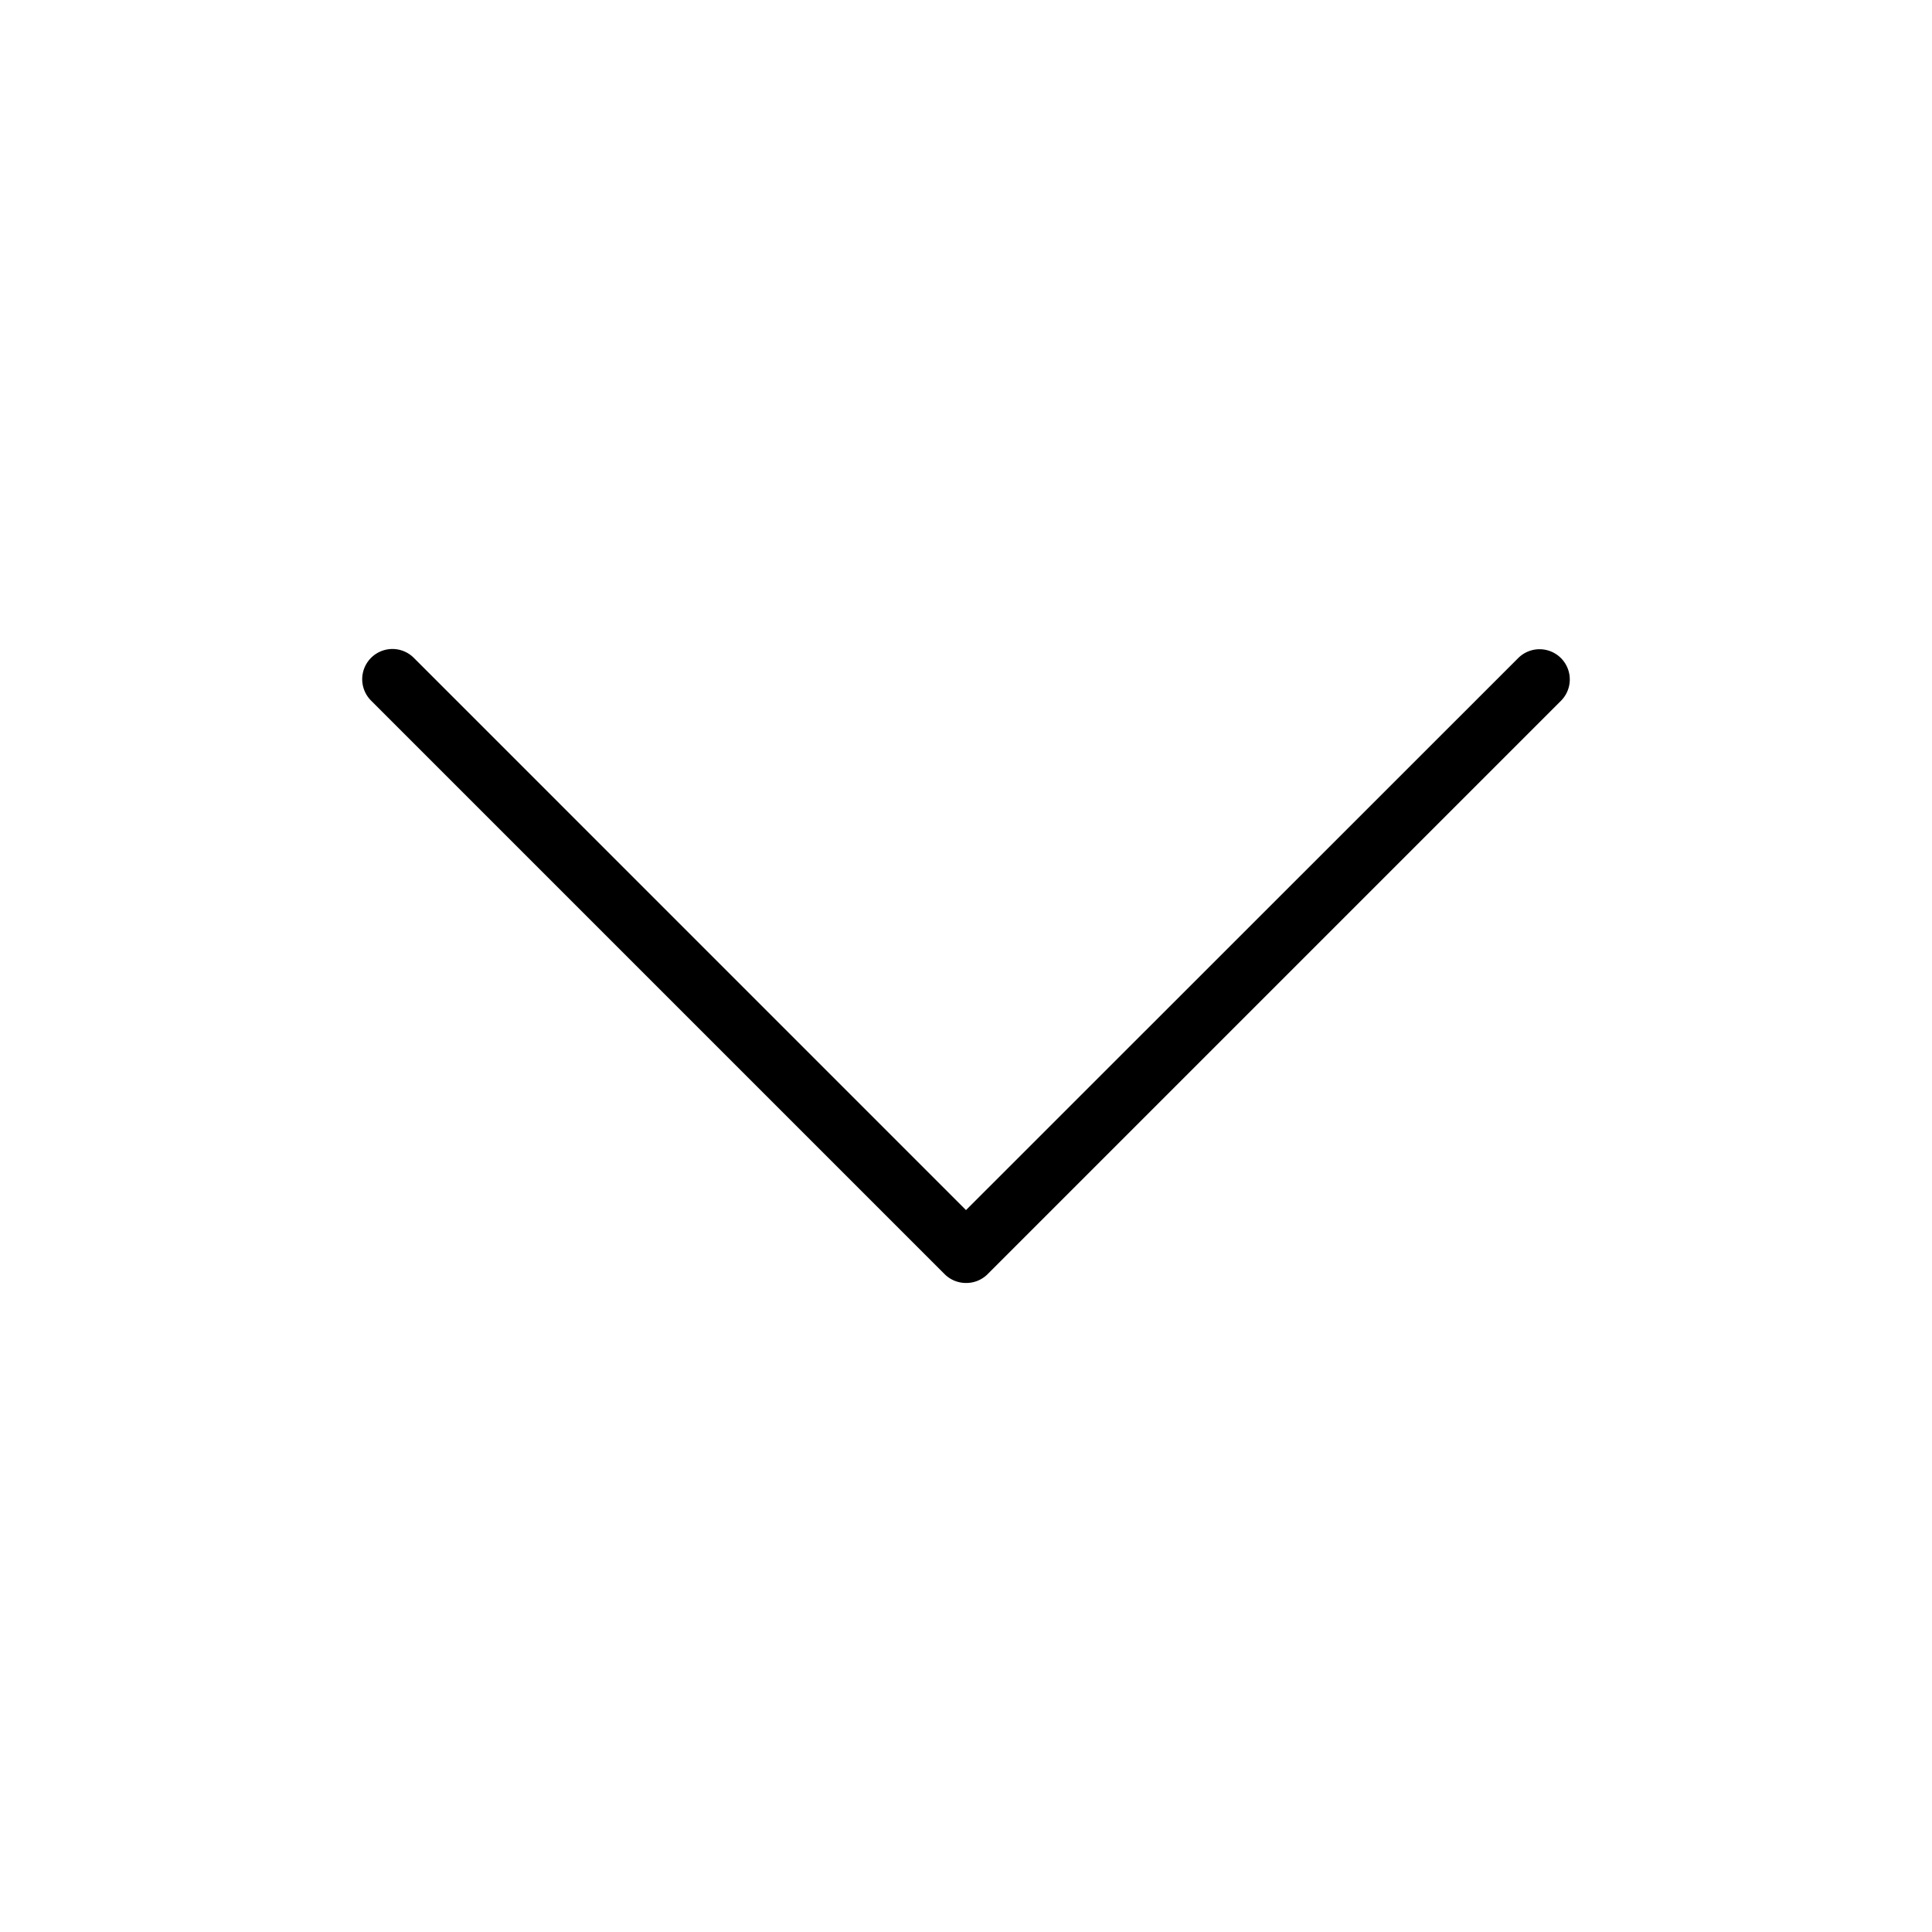 <svg xmlns="http://www.w3.org/2000/svg" width="32" height="32" viewBox="0 0 32 32"><title>DropDown_Arrow.targetsize-32</title><g id="Beschriftung"><path d="M16,21.25a.5.5,0,0,1-.354-.146l-9.5-9.5a.5.5,0,0,1,.708-.708L16,20.043,25.146,10.9a.5.5,0,0,1,.708.708l-9.5,9.5A.5.5,0,0,1,16,21.25Z"/></g></svg>